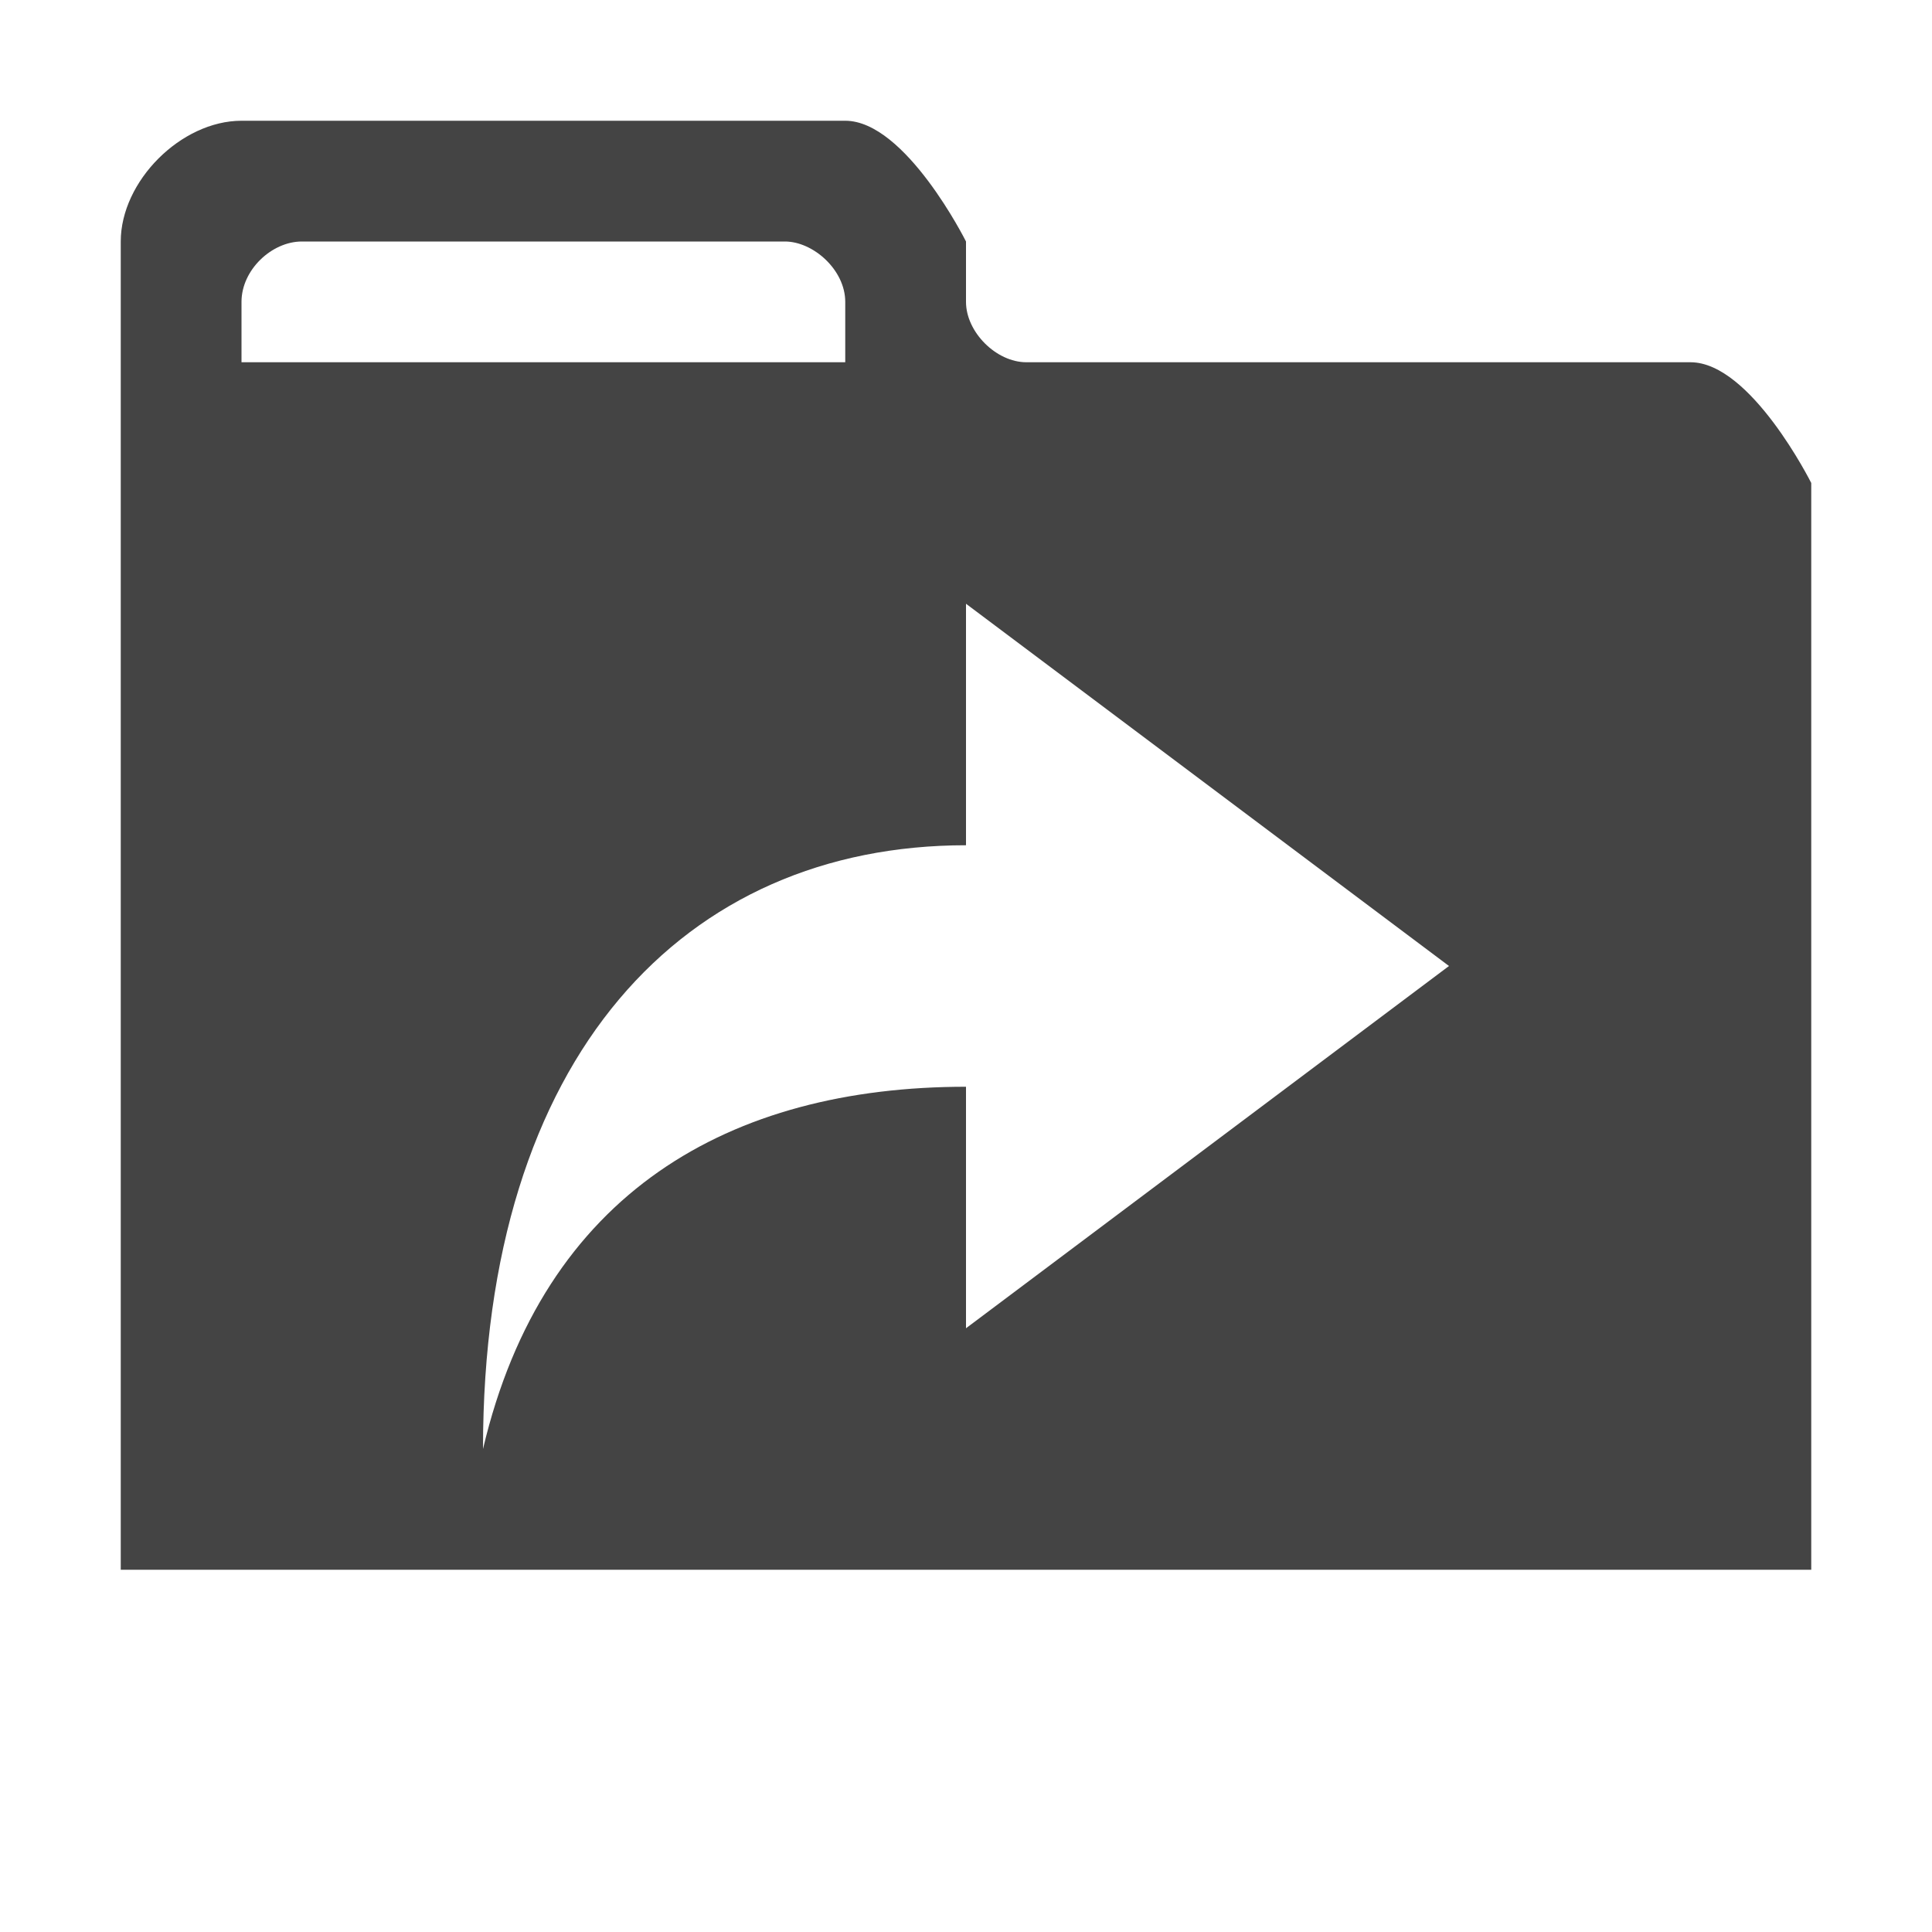 <?xml version="1.0"?><svg xmlns="http://www.w3.org/2000/svg" width="40" height="40" viewBox="0 0 40 40"><path fill="#444" d="m35 7.5h-13.75c-0.625 0-1.25-0.625-1.25-1.25v-1.25s-1.25-2.5-2.5-2.5h-12.5c-1.25 0-2.5 1.25-2.5 2.5v27.5h35v-22.5s-1.25-2.5-2.5-2.5z m-30-1.25c0-0.662 0.625-1.25 1.25-1.25h10c0.587 0 1.25 0.588 1.25 1.25v1.25h-12.5v-1.25z m15 21.25v-5c-4.883 0-8.75 2.188-10 7.5 0-8.163 4.18-12.5 10-12.5v-5l10 7.5-10 7.5z"></path></svg>